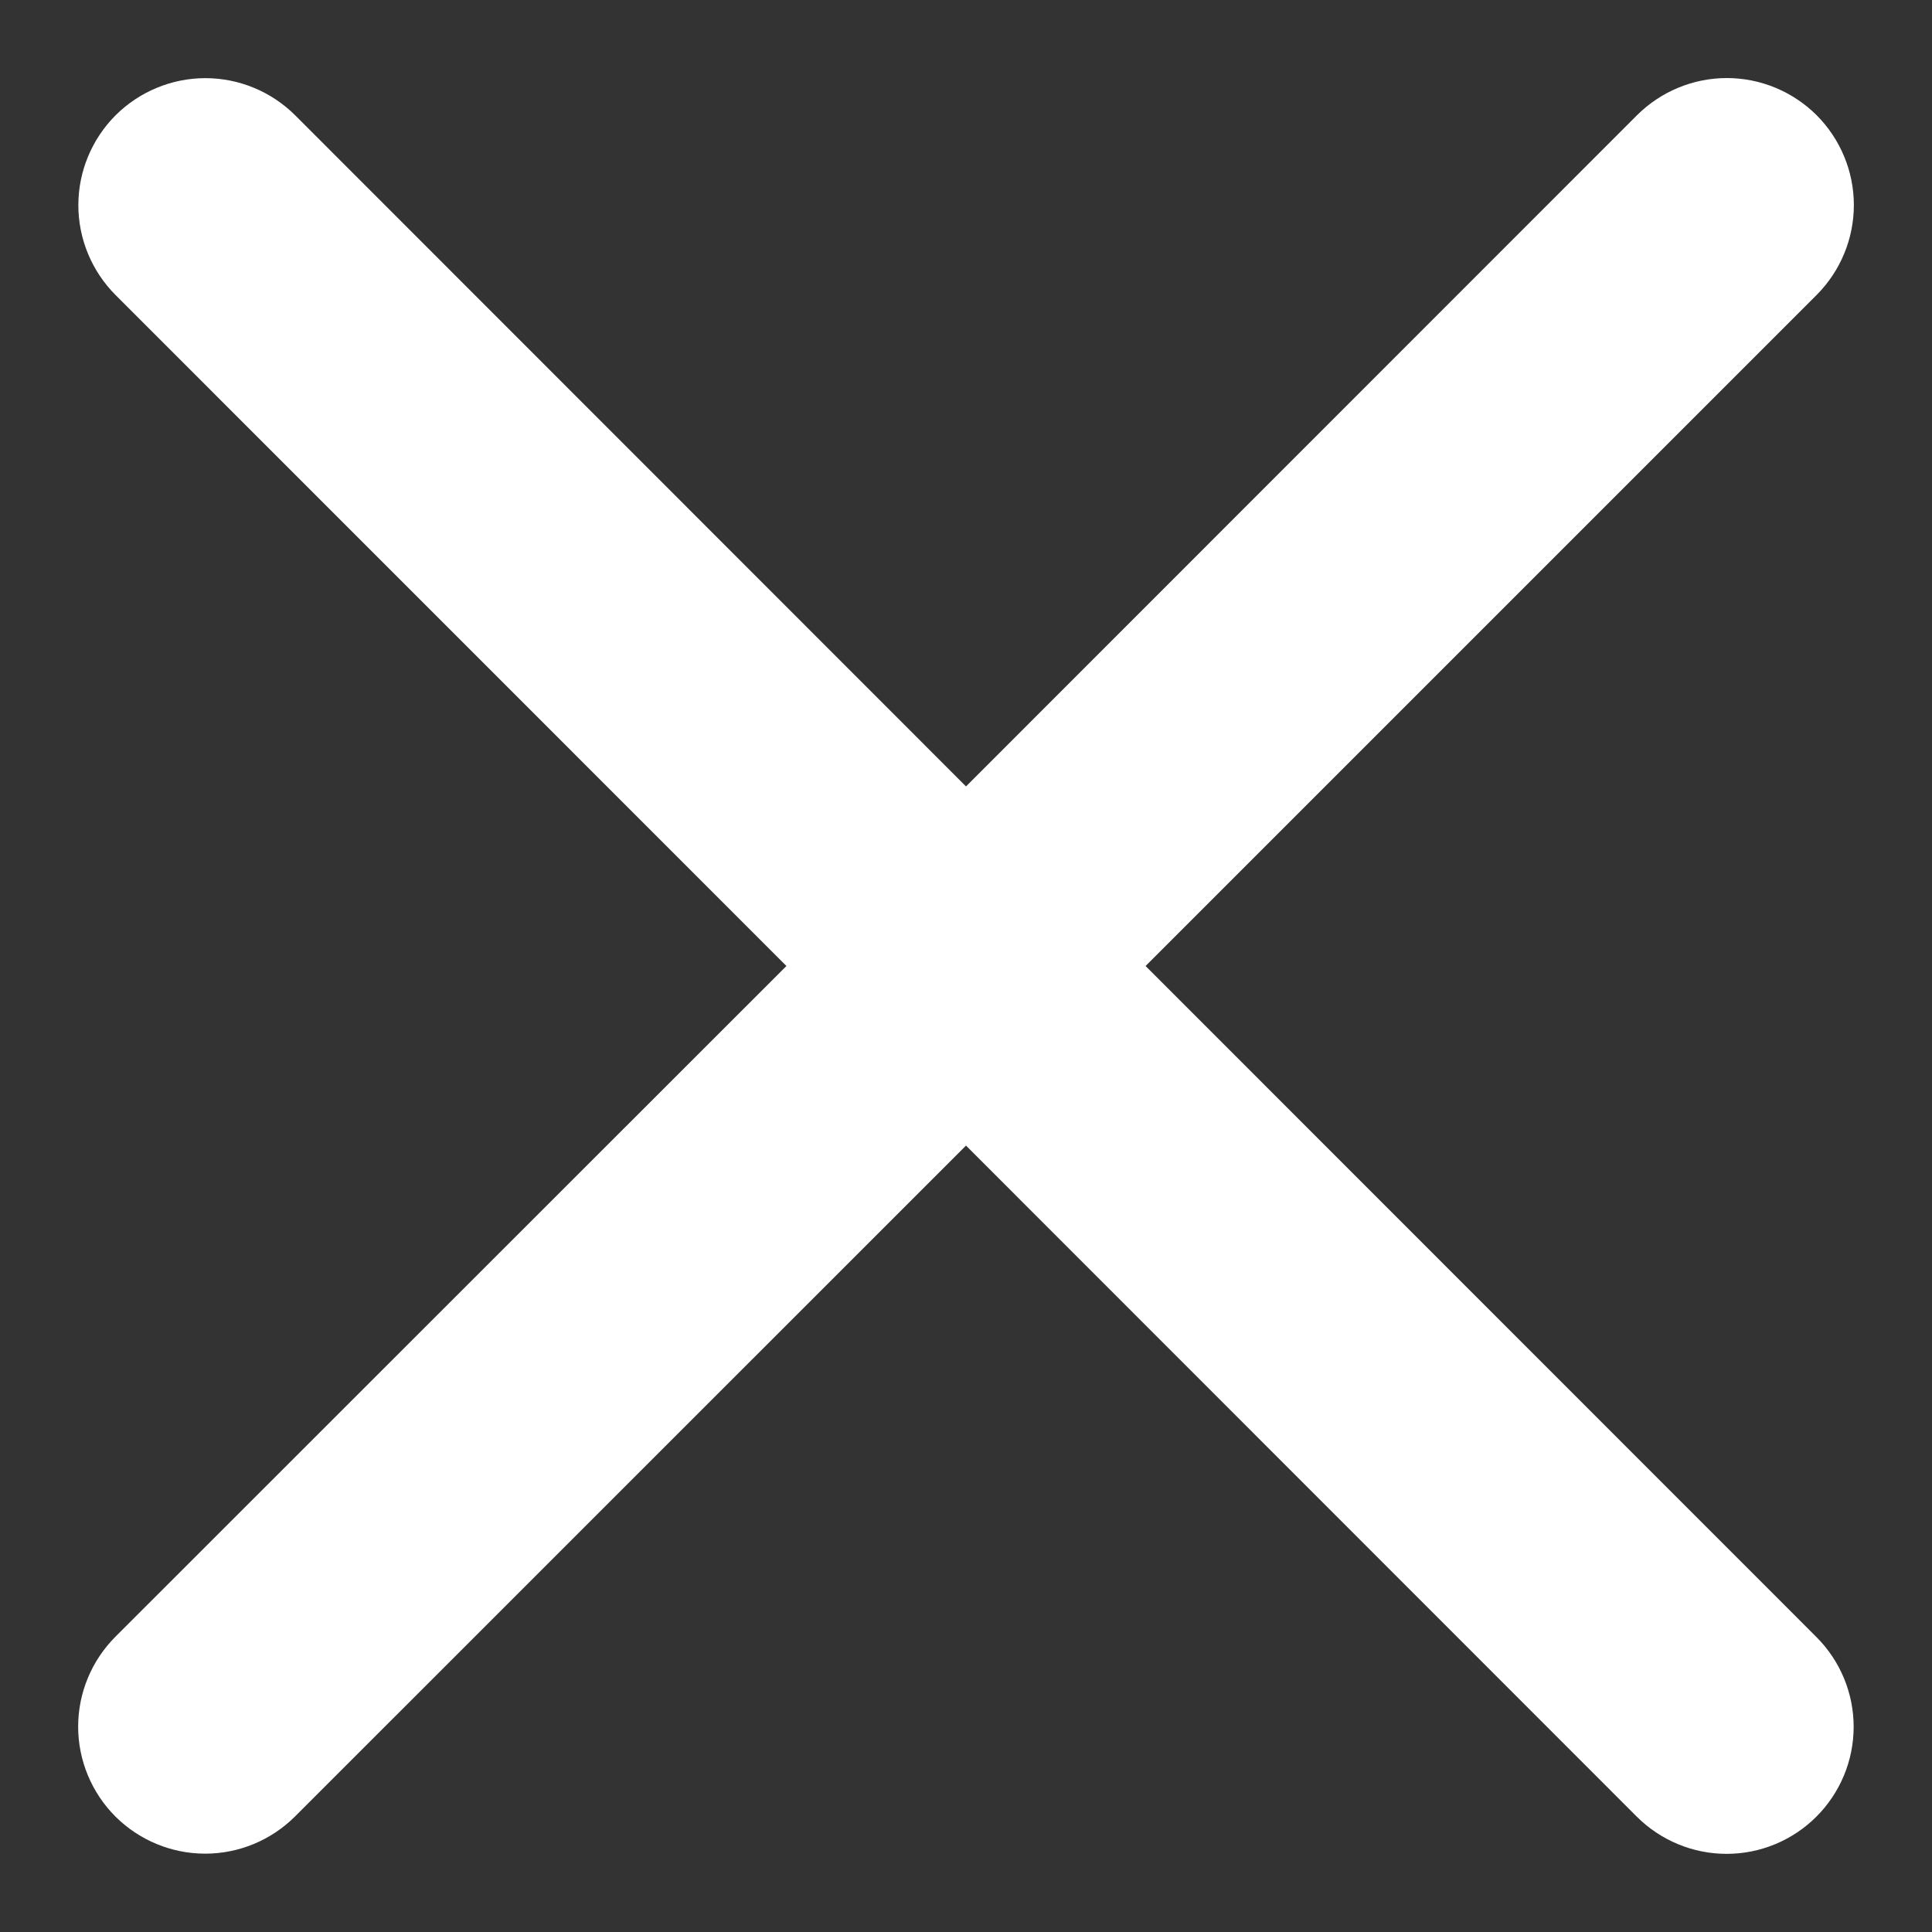 <svg width="20" height="20" viewBox="0 0 20 20" fill="none" xmlns="http://www.w3.org/2000/svg">
<rect x="0" y="0" width="20" height="20" fill="#333333" stroke="none"/>
<path d="M18.803 16.946C19.05 17.193 19.189 17.527 19.189 17.876C19.189 18.225 19.05 18.559 18.803 18.806C18.557 19.052 18.223 19.191 17.874 19.191C17.525 19.191 17.191 19.052 16.944 18.806L10 11.859L3.054 18.804C2.807 19.05 2.473 19.189 2.124 19.189C1.775 19.189 1.441 19.05 1.194 18.804C0.948 18.557 0.809 18.223 0.809 17.874C0.809 17.525 0.948 17.191 1.194 16.944L8.141 10L1.196 3.054C0.95 2.807 0.811 2.473 0.811 2.124C0.811 1.775 0.95 1.441 1.196 1.194C1.443 0.948 1.777 0.809 2.126 0.809C2.475 0.809 2.809 0.948 3.056 1.194L10 8.141L16.946 1.193C17.193 0.947 17.527 0.808 17.876 0.808C18.225 0.808 18.559 0.947 18.806 1.193C19.052 1.44 19.191 1.774 19.191 2.123C19.191 2.472 19.052 2.806 18.806 3.053L11.859 10L18.803 16.946Z" fill="white"/>
</svg>
